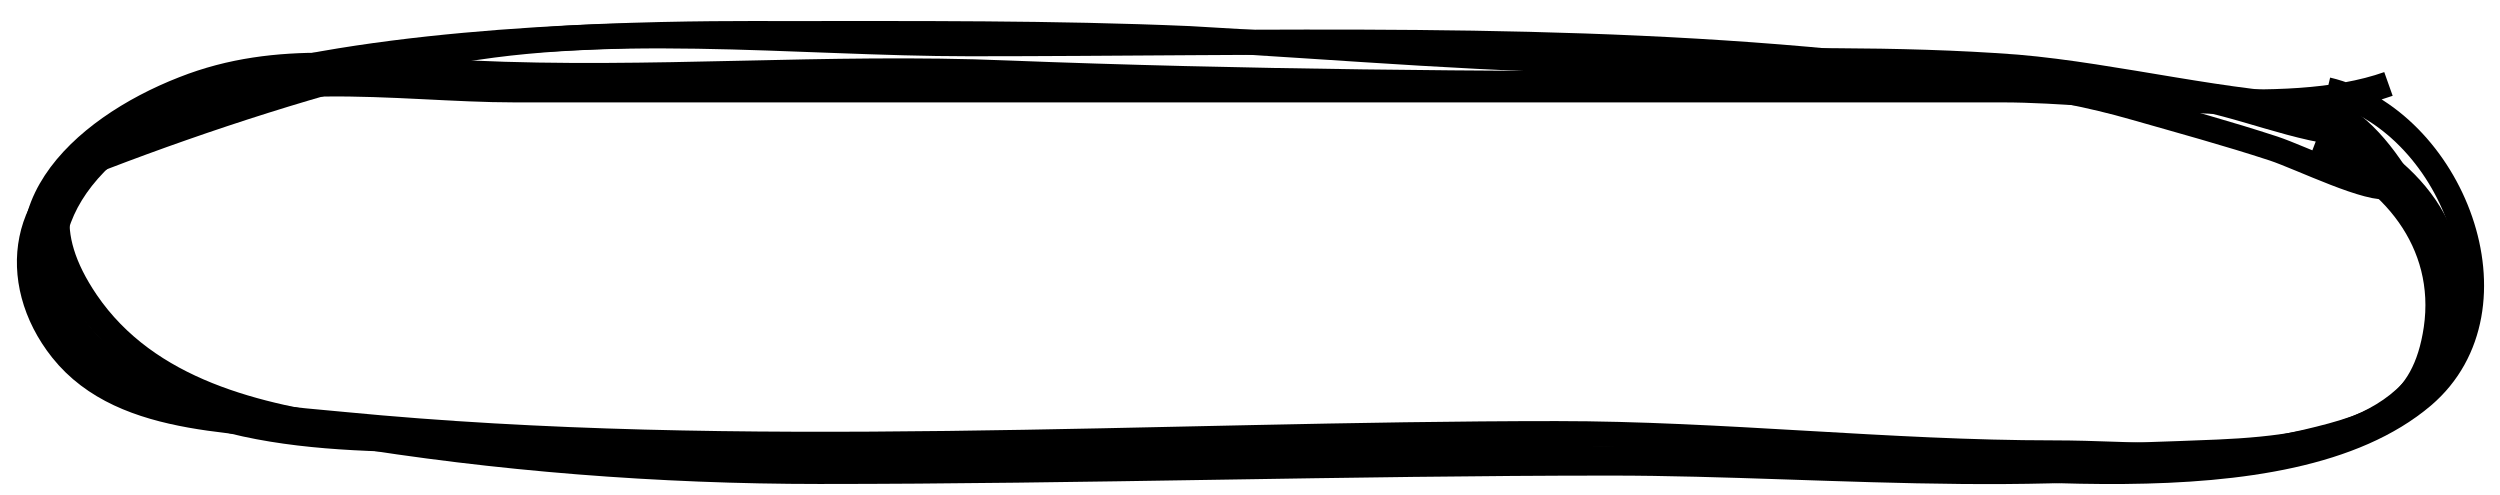 <svg xmlns="http://www.w3.org/2000/svg" width="298" height="59" viewBox="0 0 298.1 59"><style>.a{fill:none;stroke-width:3;stroke:#000;}</style><path d="M284.8 10c-12.4 4.4-32.6 0.7-46 0.7 -11.1 0-22.2 0-33.3 0 -24.5 0-49 0-73.5 0 -23.5 0-47.1 0-70.6 0 -14.1 0-31.6-3.2-43.9 4 -12.8 7.5-16.2 20.6-2.7 29.9 13.9 9.6 33.8 7.3 49.9 8.1 49.8 2.3 100.3 2 150.3 2 20.1 0 57.4 6.5 73.9-7.5 12.3-10.5 3.4-33-11.4-36.5" class="a"/><path d="M280.8 16c-6.9-0.4-13.7-3.7-20.7-4.7 -8.1-1.1-16.6-0.8-24.6-1.2 -10.2-0.5-20.5-0.1-30.7-0.1 -28.2 0-56.5-0.2-84.7-1.3 -21.3-0.9-42.7 1-64 0 -11.9-0.5-22.8-2.6-34.2 1.9C9.6 15.4-2 26.1 8 38.8c7.8 10 21.3 10.7 32.9 11.8 47.5 4.6 96.6 1.1 144.7 1.1 19.7 0 39.6 2.3 59.3 2.3 9.7 0 20.7 1.3 30-0.8 9.5-2.2 18-6.6 16.7-17.2 -0.9-7.2-7.4-21.4-15.3-23.3" class="a"/><path d="M276.8 12.7c-10.5-0.1-24.5-3.7-36.3-4.7 -14.4-1.1-29-0.7-43.5-0.7 -18.4 0-36.9-1.7-55.2-2.7C125.6 3.9 109.3 4 93 4c-12.6 0-105.2-1.1-82.7 32 7.3 10.7 20.5 13.7 32.3 15.3 25.5 3.6 51.5 2.7 77.4 2.7 48 0 96.6 1.9 144.5-0.1 13.7-0.6 27-3.4 27.6-19.2 0.4-11.3-9.9-17.8-19.3-21.3" class="a"/><path d="M285 22.2c-2.3 0.7-10.6-3.4-13.9-4.5 -5.5-1.8-11-3.3-16.6-4.9 -10.4-3-21.6-4-32.4-5.1C186.8 4 151.2 5.2 115.6 5.2c-20.6 0-44.4-2.9-64.6 1.5 -12.5 2.8-26.6 7.4-38.6 12 -9.7 3.8-11.6 14.7-5 23 7.5 9.4 22.3 8.1 33.1 9.9 18.7 3.1 38.2 4.6 57.2 4.6 31.4 0 62.9-1 94.4-1 26.8 0 56.9 3.5 82.9-2.5 8.5-2 14.1-4 15.5-13.5 1.5-10.3-5.3-18.5-14.5-22" class="a"/></svg>